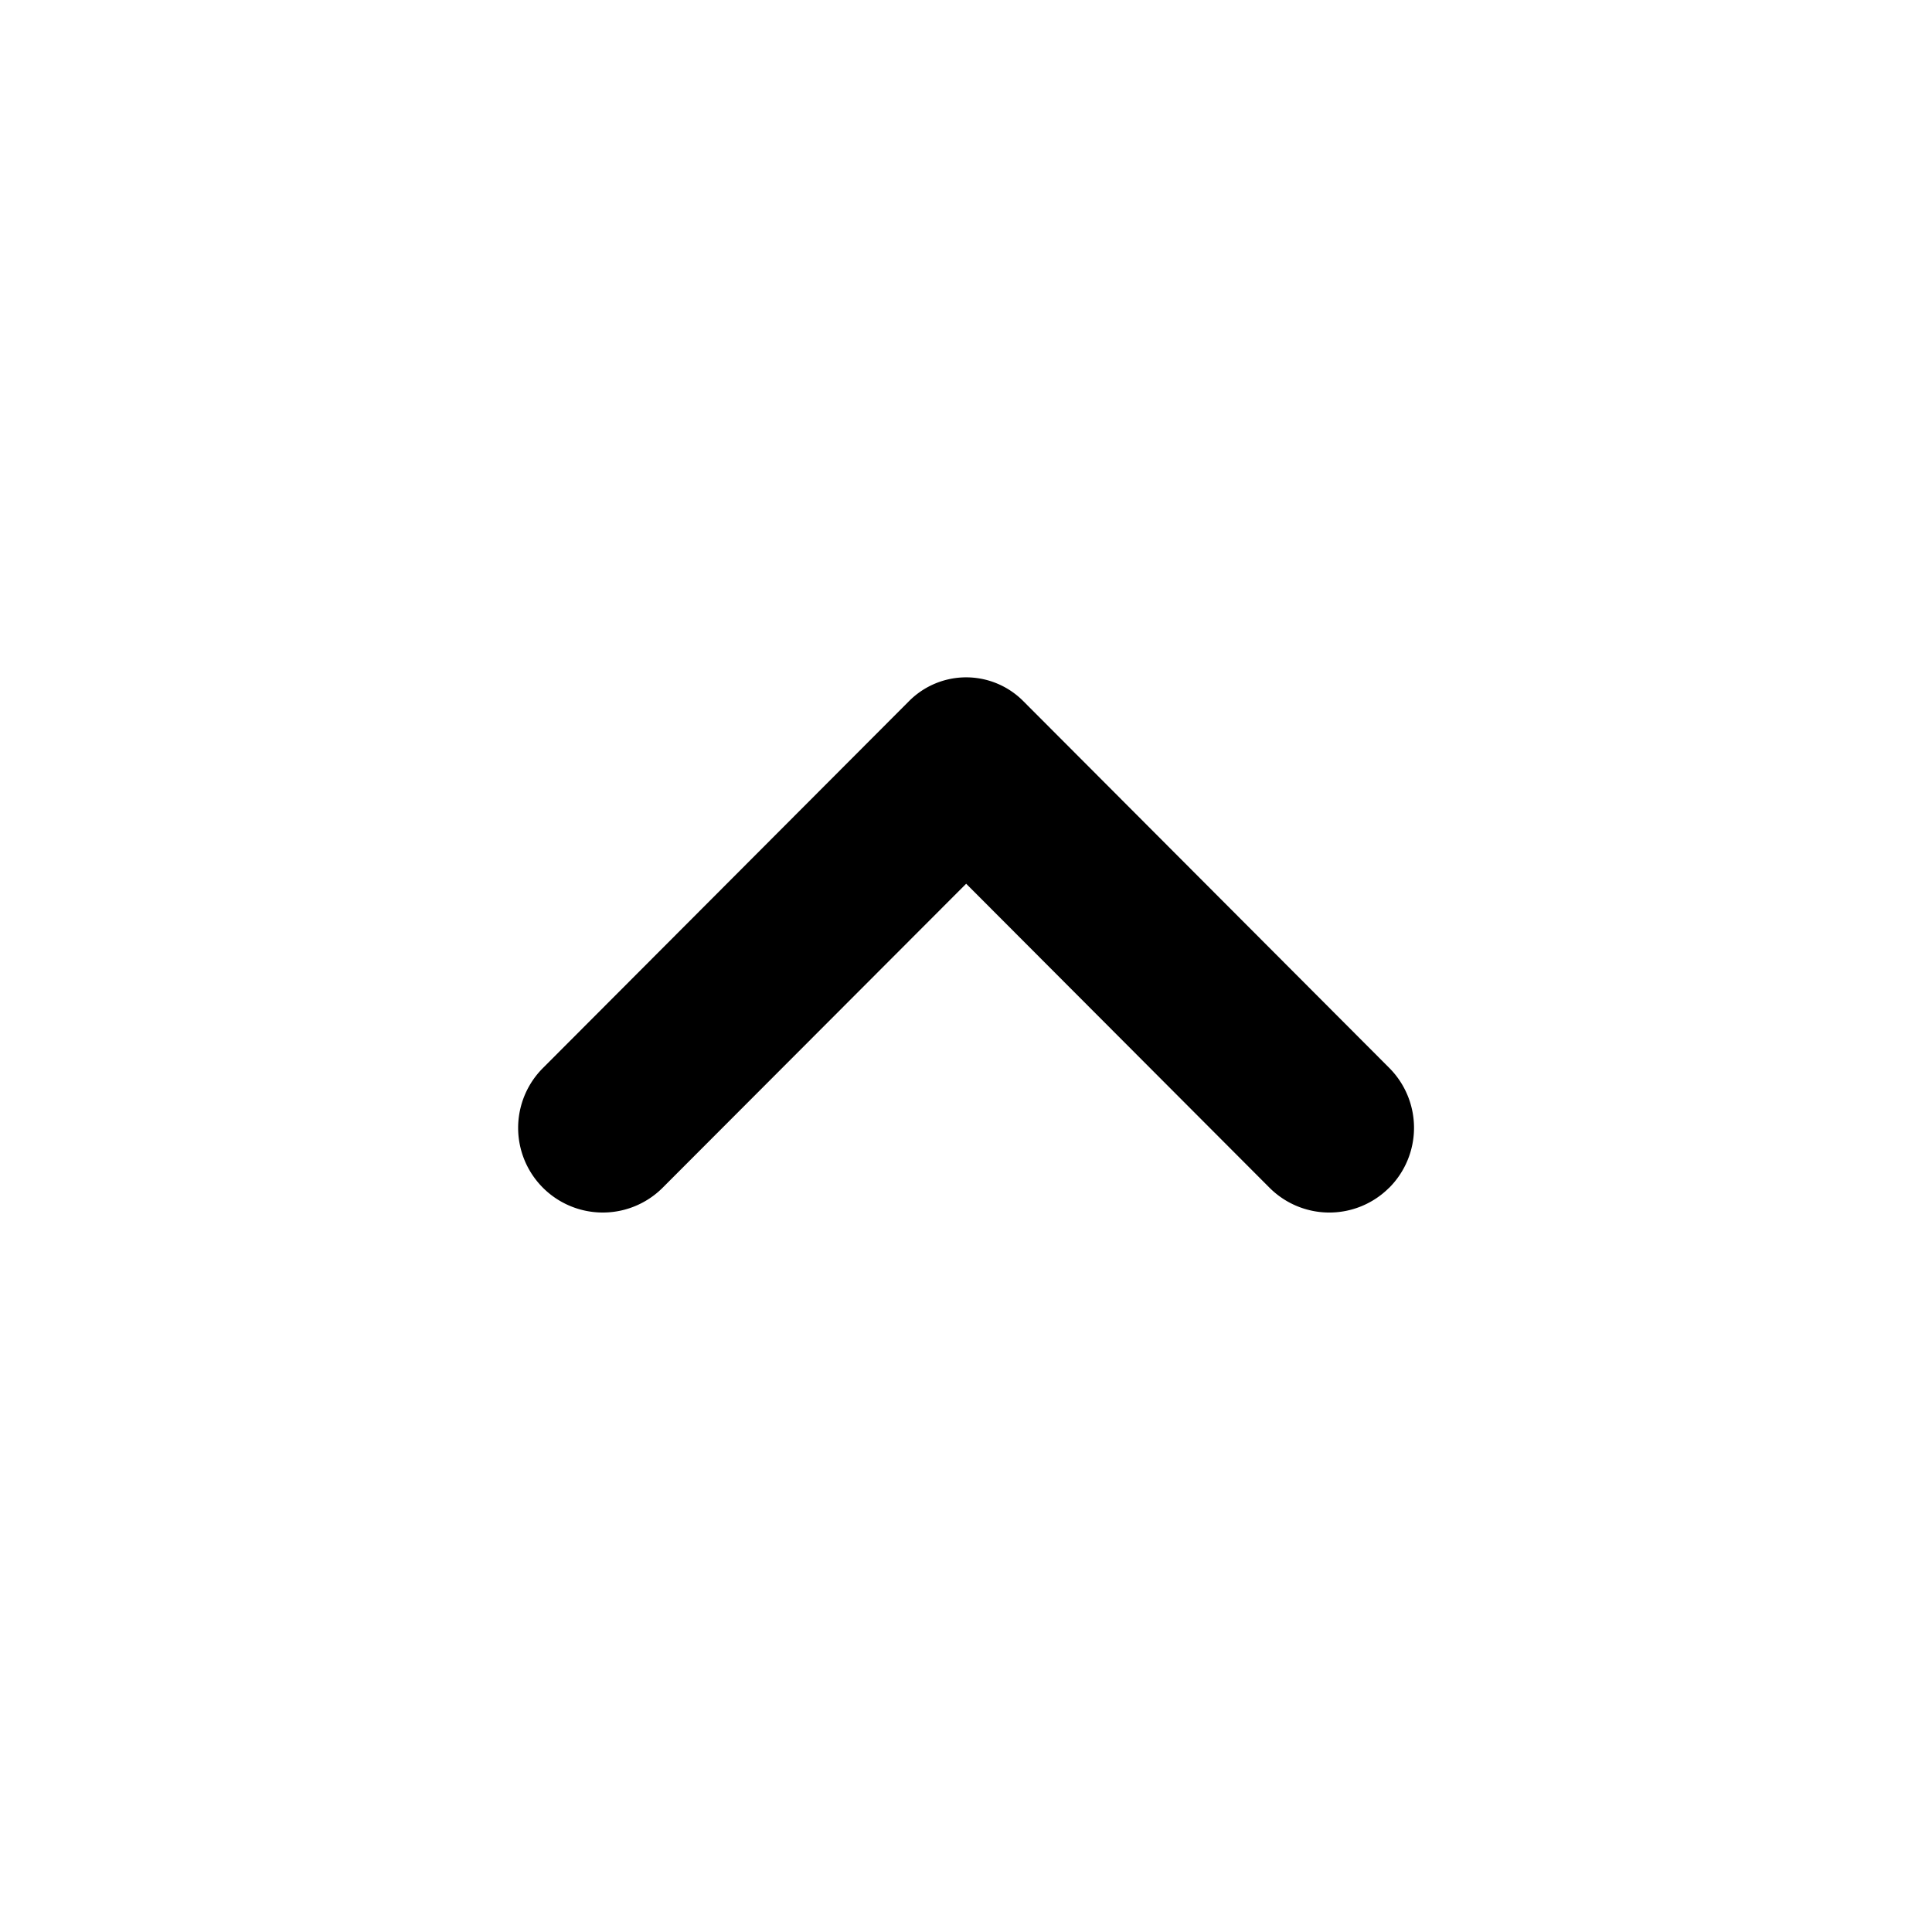 <svg width="24" height="24" viewBox="0 0 24 24"><path fill="currentcolor" fill-rule="evenodd" d="m11.294 8.708-4.549 4.559a1.051 1.051 0 1 0 1.486 1.488l.001-.001 3.77-3.776 3.768 3.776a1.05 1.05 0 0 0 1.486.001h.001a1.054 1.054 0 0 0 .001-1.489L12.71 8.708a1 1 0 0 0-1.415-.001"/></svg>